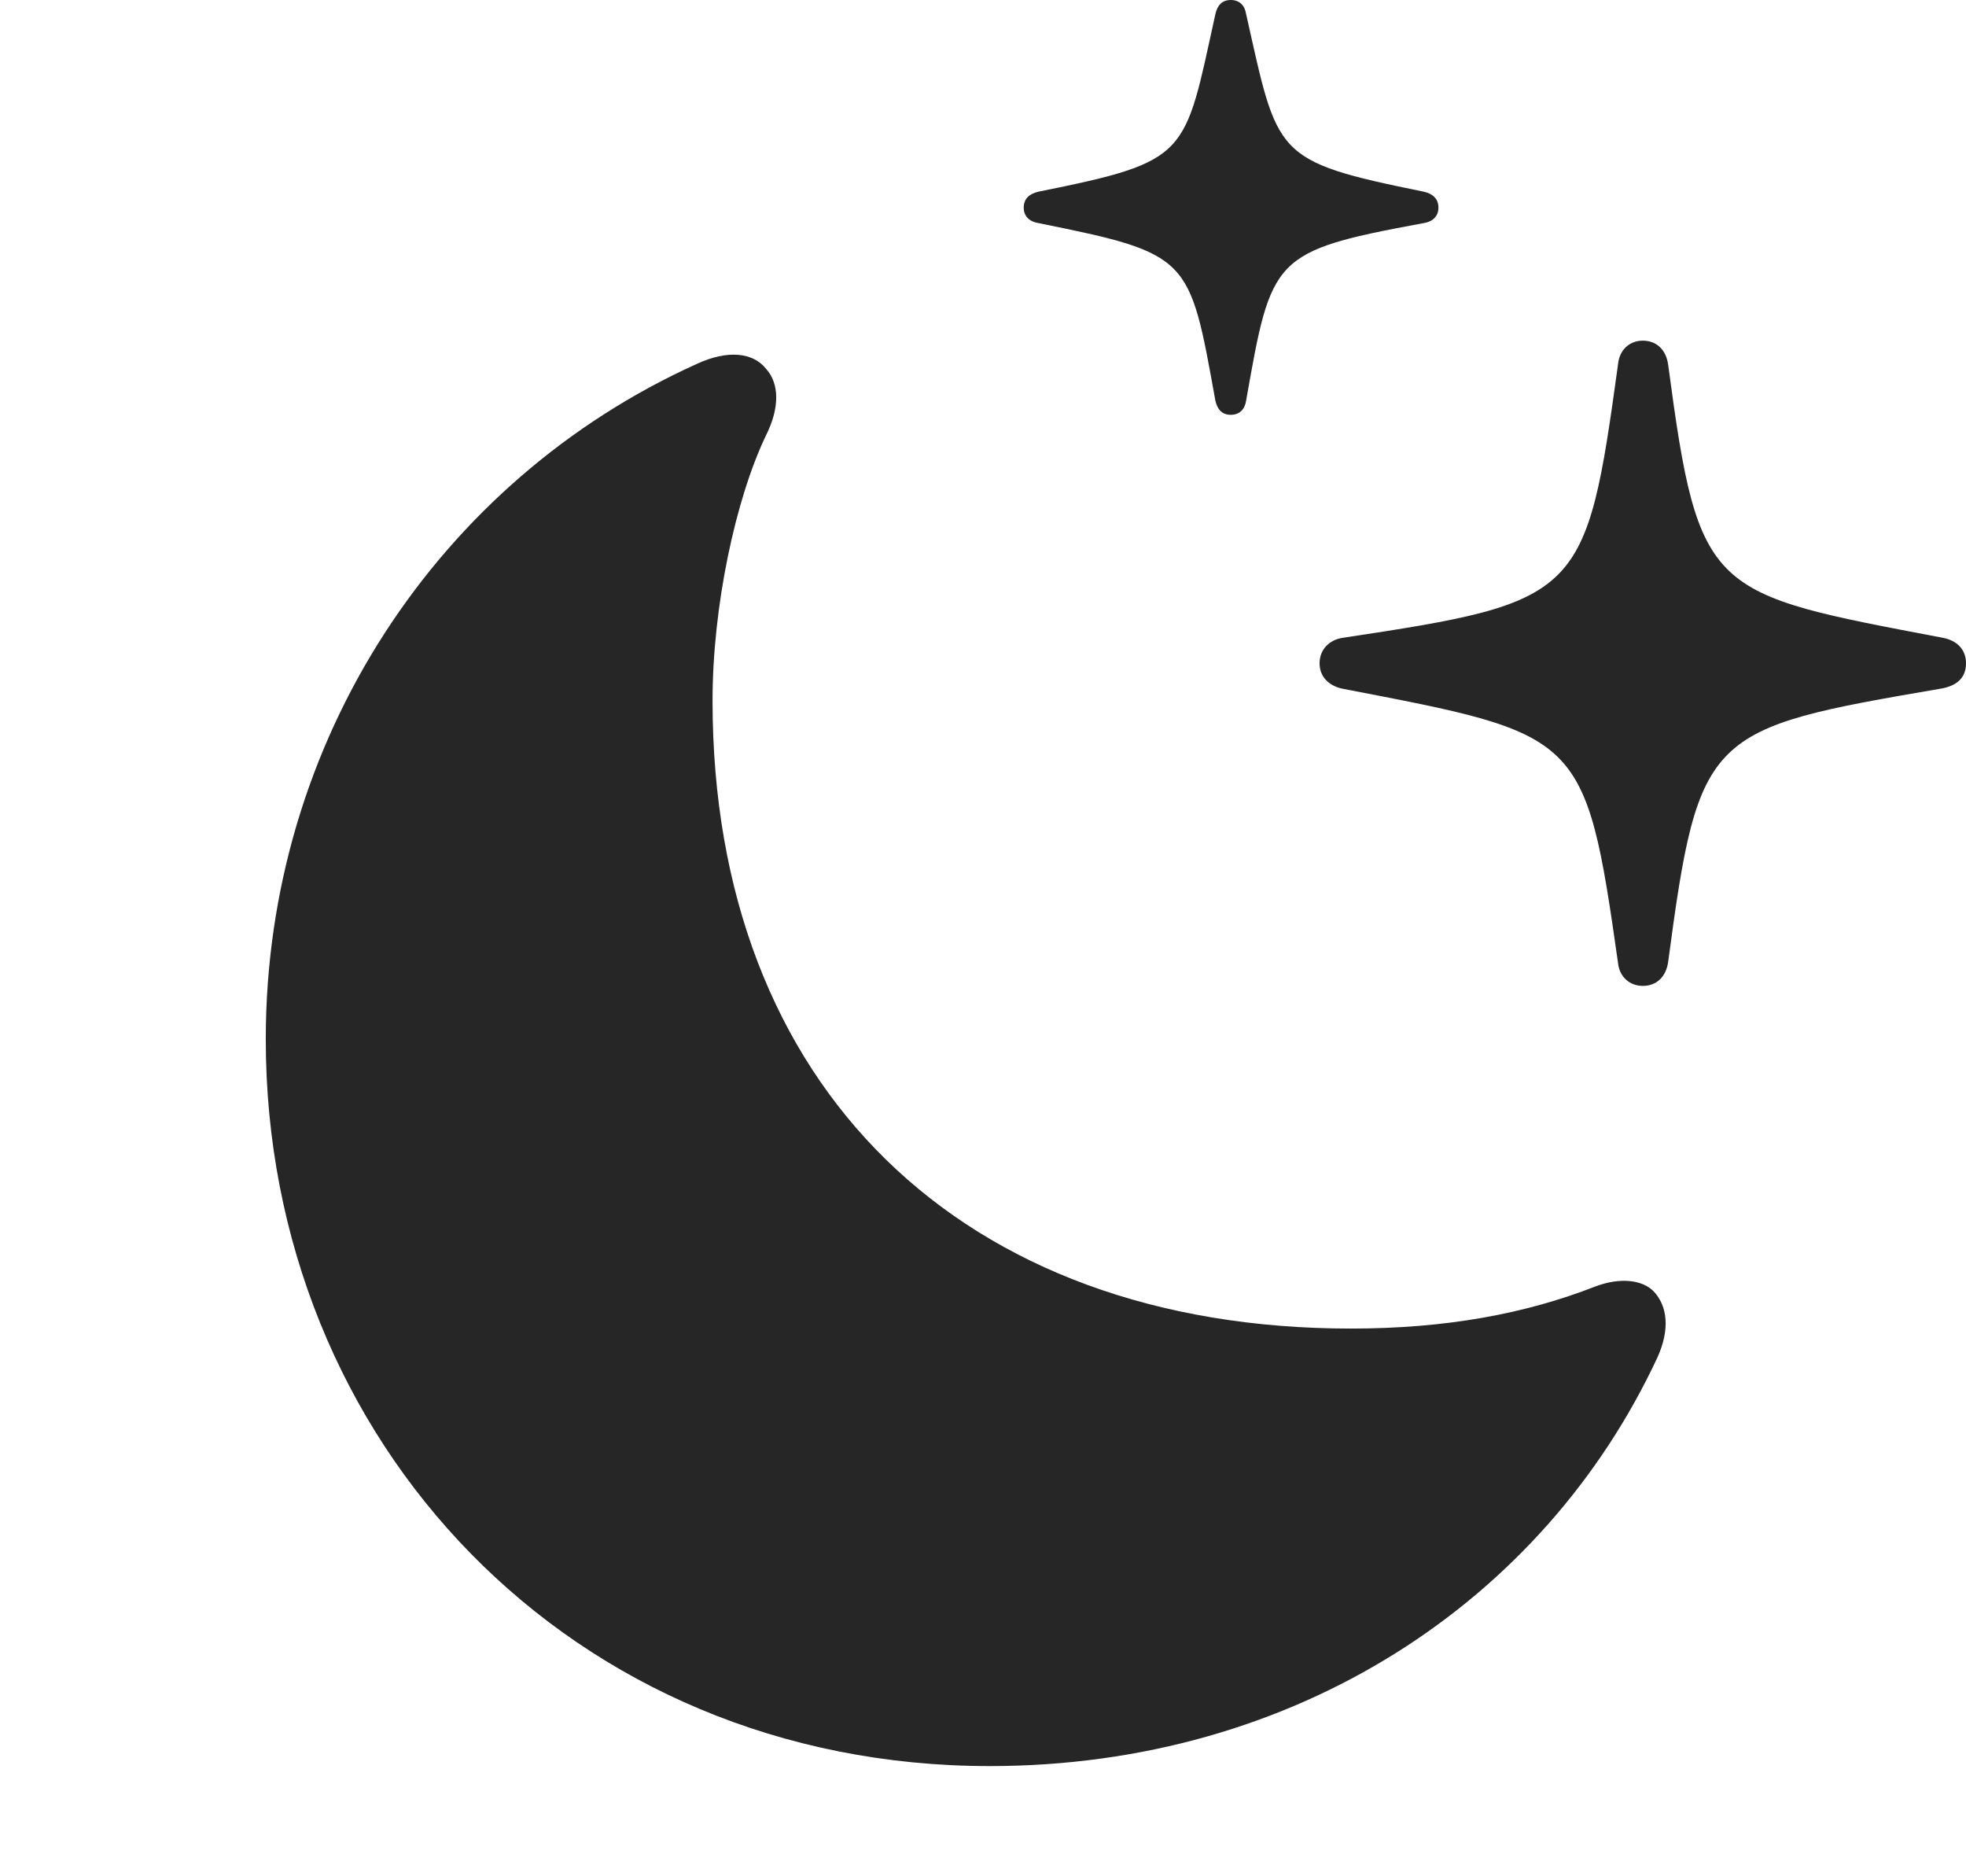 <?xml version="1.0" encoding="UTF-8"?>
<!--Generator: Apple Native CoreSVG 326-->
<!DOCTYPE svg
PUBLIC "-//W3C//DTD SVG 1.1//EN"
       "http://www.w3.org/Graphics/SVG/1.1/DTD/svg11.dtd">
<svg version="1.1" xmlns="http://www.w3.org/2000/svg" xmlns:xlink="http://www.w3.org/1999/xlink" viewBox="0 0 57.5 54.863">
 <g>
  <rect height="54.863" opacity="0" width="57.5" x="0" y="0"/>
  <path d="M48.047 28.828C48.457 28.828 48.73 28.555 48.789 28.125C49.688 21.387 49.922 21.309 56.758 20.137C57.227 20.059 57.5 19.824 57.5 19.395C57.5 18.984 57.227 18.73 56.836 18.652C49.98 17.344 49.688 17.422 48.789 10.664C48.73 10.234 48.457 9.961 48.047 9.961C47.656 9.961 47.363 10.234 47.324 10.645C46.387 17.461 46.25 17.598 39.258 18.652C38.887 18.711 38.594 18.984 38.594 19.395C38.594 19.805 38.887 20.059 39.258 20.137C46.25 21.484 46.367 21.426 47.324 28.164C47.363 28.555 47.656 28.828 48.047 28.828ZM35.996 12.129C36.25 12.129 36.406 11.973 36.445 11.719C37.188 7.5 37.207 7.344 41.641 6.523C41.895 6.484 42.07 6.328 42.07 6.074C42.07 5.801 41.895 5.664 41.641 5.605C37.227 4.707 37.383 4.57 36.445 0.41C36.406 0.156 36.25 0 35.996 0C35.742 0 35.605 0.156 35.547 0.41C34.629 4.57 34.824 4.707 30.371 5.605C30.117 5.664 29.941 5.801 29.941 6.074C29.941 6.328 30.117 6.484 30.371 6.523C34.824 7.422 34.785 7.5 35.547 11.719C35.605 11.973 35.742 12.129 35.996 12.129Z" fill="black" fill-opacity="0.85"/>
  <path d="M28.945 51.641C37.891 51.641 45.156 46.816 48.477 39.688C48.848 38.867 48.77 38.184 48.359 37.754C48.027 37.422 47.383 37.344 46.66 37.617C44.609 38.418 42.285 38.848 39.512 38.848C28.145 38.848 20.84 31.797 20.84 20.488C20.84 17.754 21.504 14.609 22.402 12.734C22.812 11.914 22.793 11.211 22.402 10.781C22.031 10.312 21.289 10.215 20.371 10.645C12.852 14.043 7.773 21.641 7.773 30.391C7.773 42.168 16.719 51.641 28.945 51.641Z" fill="black" fill-opacity="0.85"/>
 </g>
</svg>
